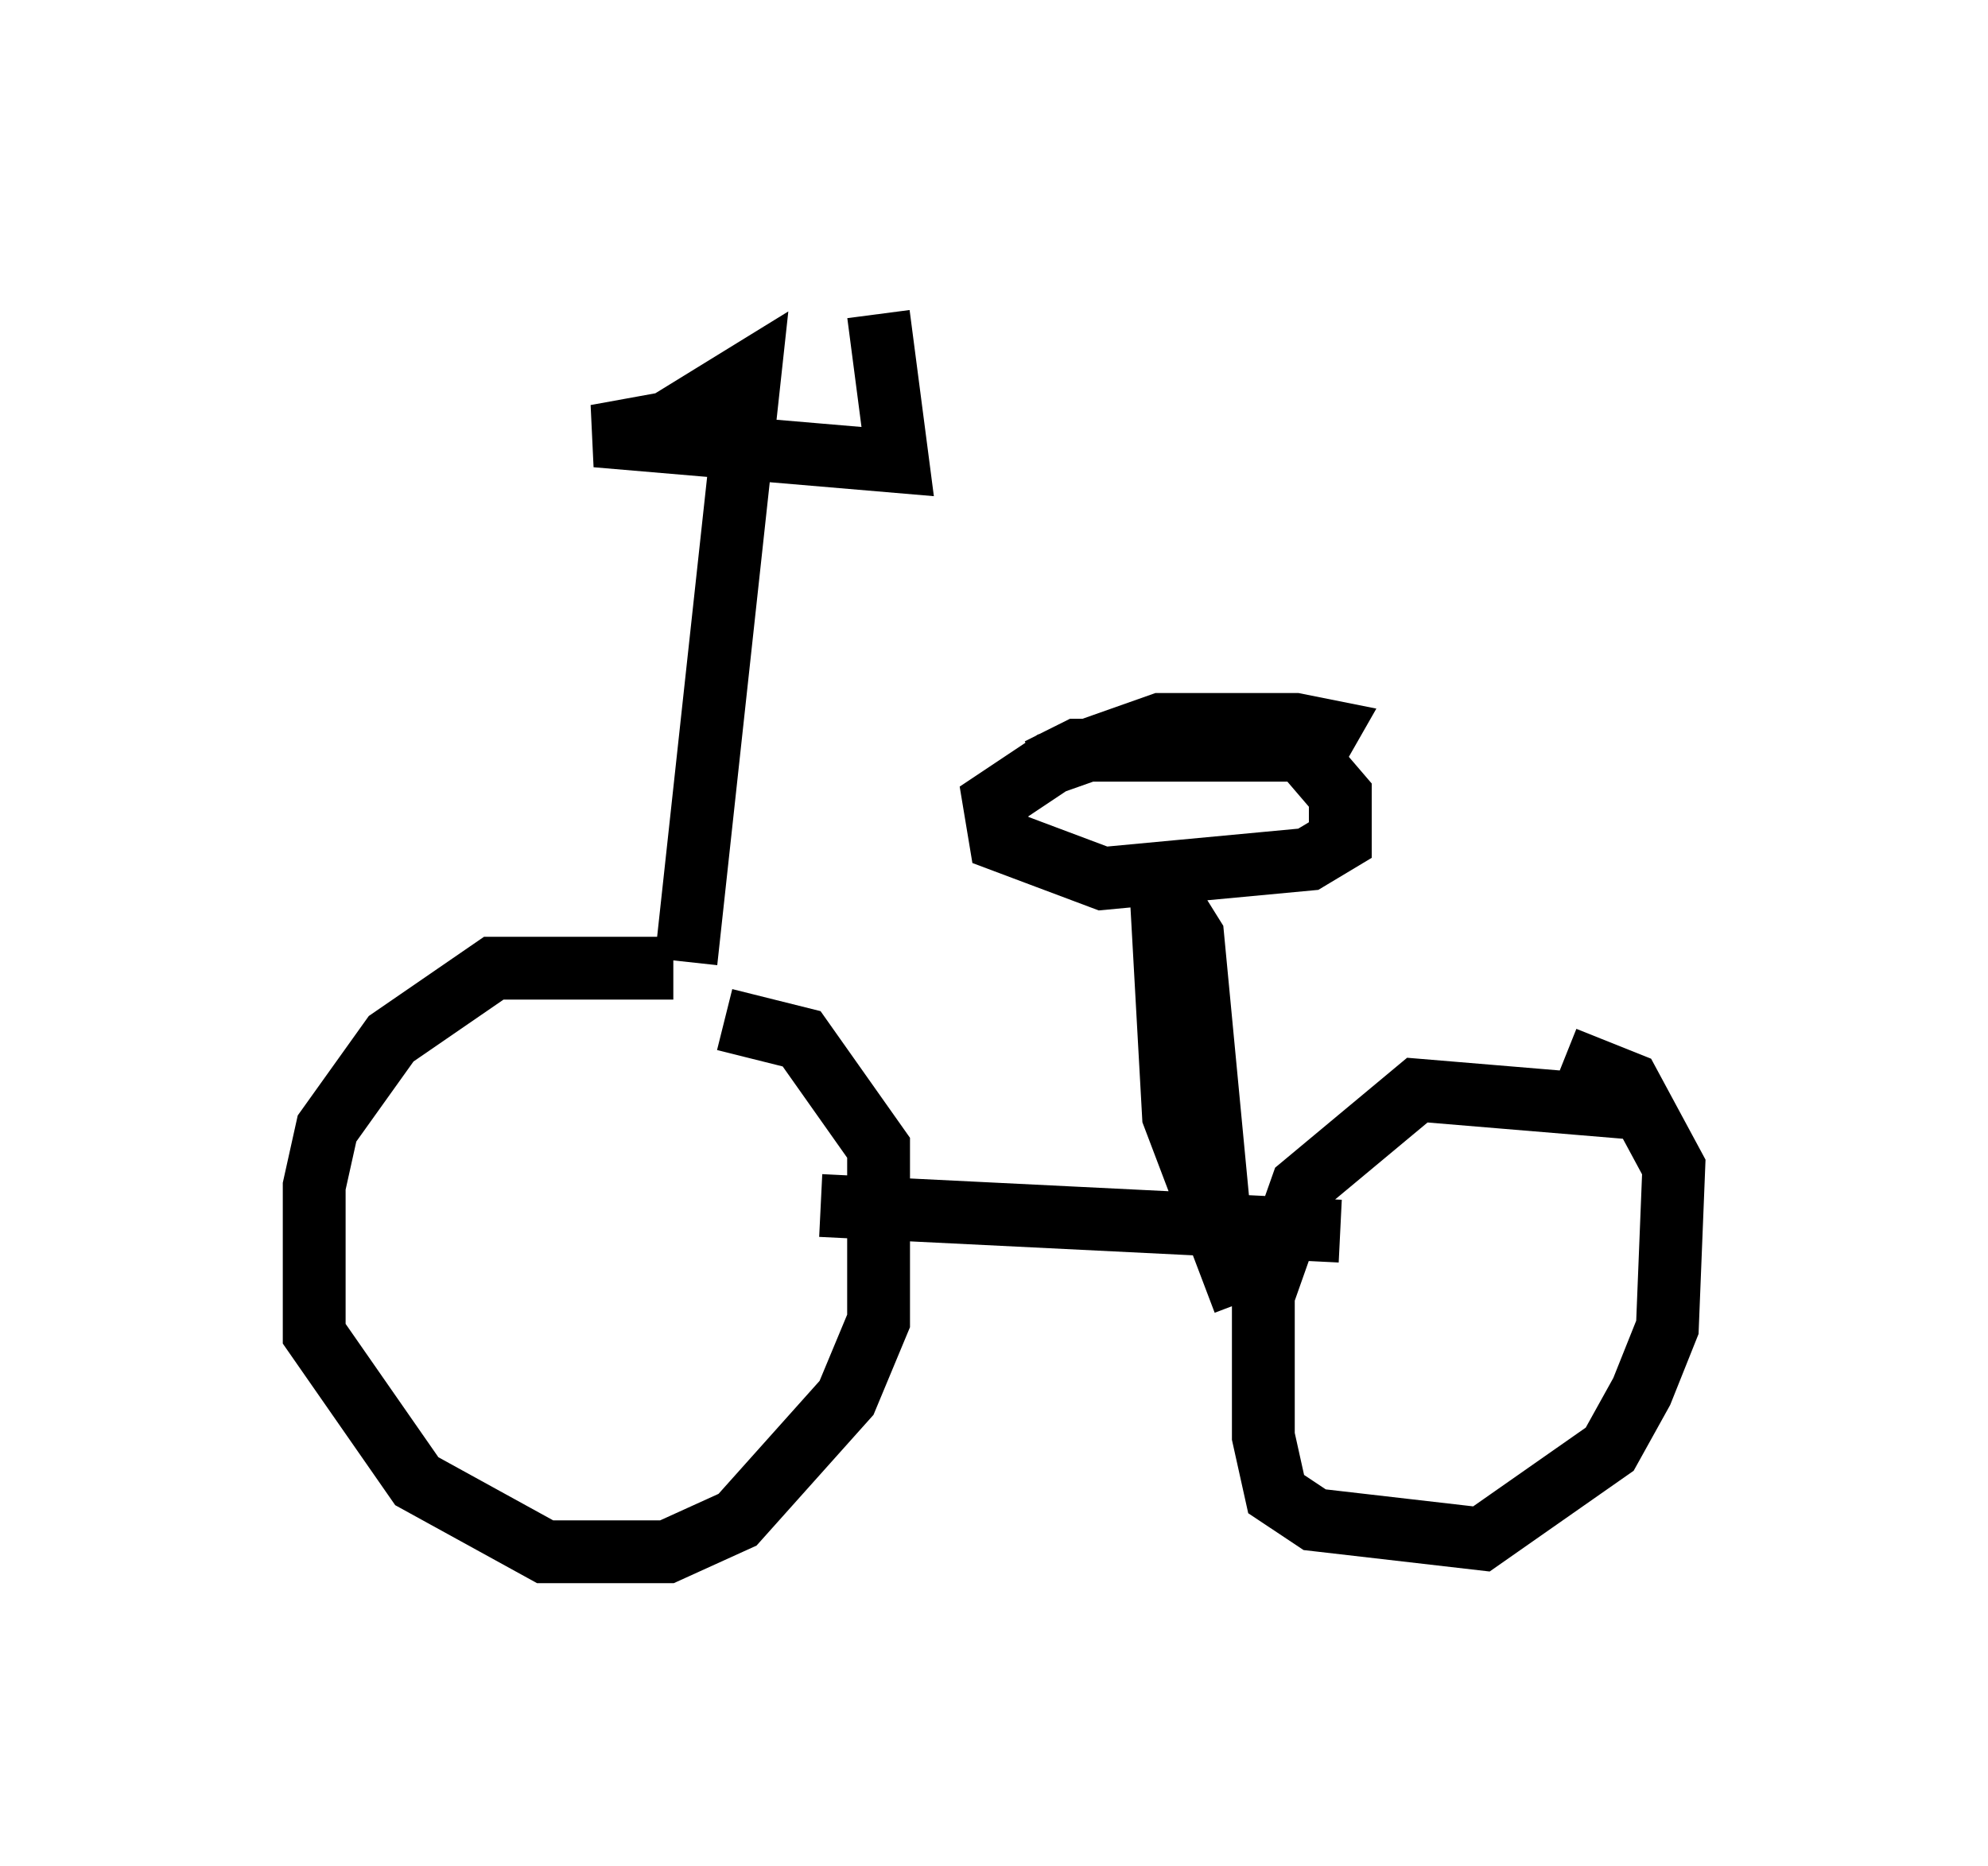 <?xml version="1.0" encoding="utf-8" ?>
<svg baseProfile="full" height="29.702" version="1.1" width="31.642" xmlns="http://www.w3.org/2000/svg" xmlns:ev="http://www.w3.org/2001/xml-events" xmlns:xlink="http://www.w3.org/1999/xlink"><defs /><rect fill="white" height="29.702" width="31.642" x="0" y="0" /><path d="M11.942, 15.821 m-1.225, -0.408 l-2.858, 0.0 -1.633, 1.123 l-1.021, 1.429 -0.204, 0.919 l0.0, 2.348 1.633, 2.348 l2.042, 1.123 1.94, 0.0 l1.123, -0.51 1.735, -1.94 l0.51, -1.225 0.0, -2.756 l-1.225, -1.735 -1.225, -0.306 m14.7, 1.429 l-3.675, -0.306 -1.838, 1.531 l-0.613, 1.735 0.0, 2.246 l0.204, 0.919 0.613, 0.408 l2.654, 0.306 2.042, -1.429 l0.51, -0.919 0.408, -1.021 l0.102, -2.552 -0.715, -1.327 l-1.021, -0.408 m-11.842, 2.348 l8.269, 0.408 m-10.413, -4.288 l1.021, -9.392 -1.327, 0.817 l-1.123, 0.204 4.798, 0.408 l-0.306, -2.348 m5.819, 15.721 l-1.123, -2.96 -0.204, -3.675 l0.51, 0.817 0.408, 4.288 m-2.858, -6.942 l0.613, -0.306 3.573, 0.0 l0.613, 0.715 0.0, 0.715 l-0.51, 0.306 -3.267, 0.306 l-1.633, -0.613 -0.102, -0.613 l0.919, -0.613 1.735, -0.613 l2.144, 0.0 0.51, 0.102 l-0.408, 0.715 " fill="none" stroke="black" stroke-width="1" /></svg>